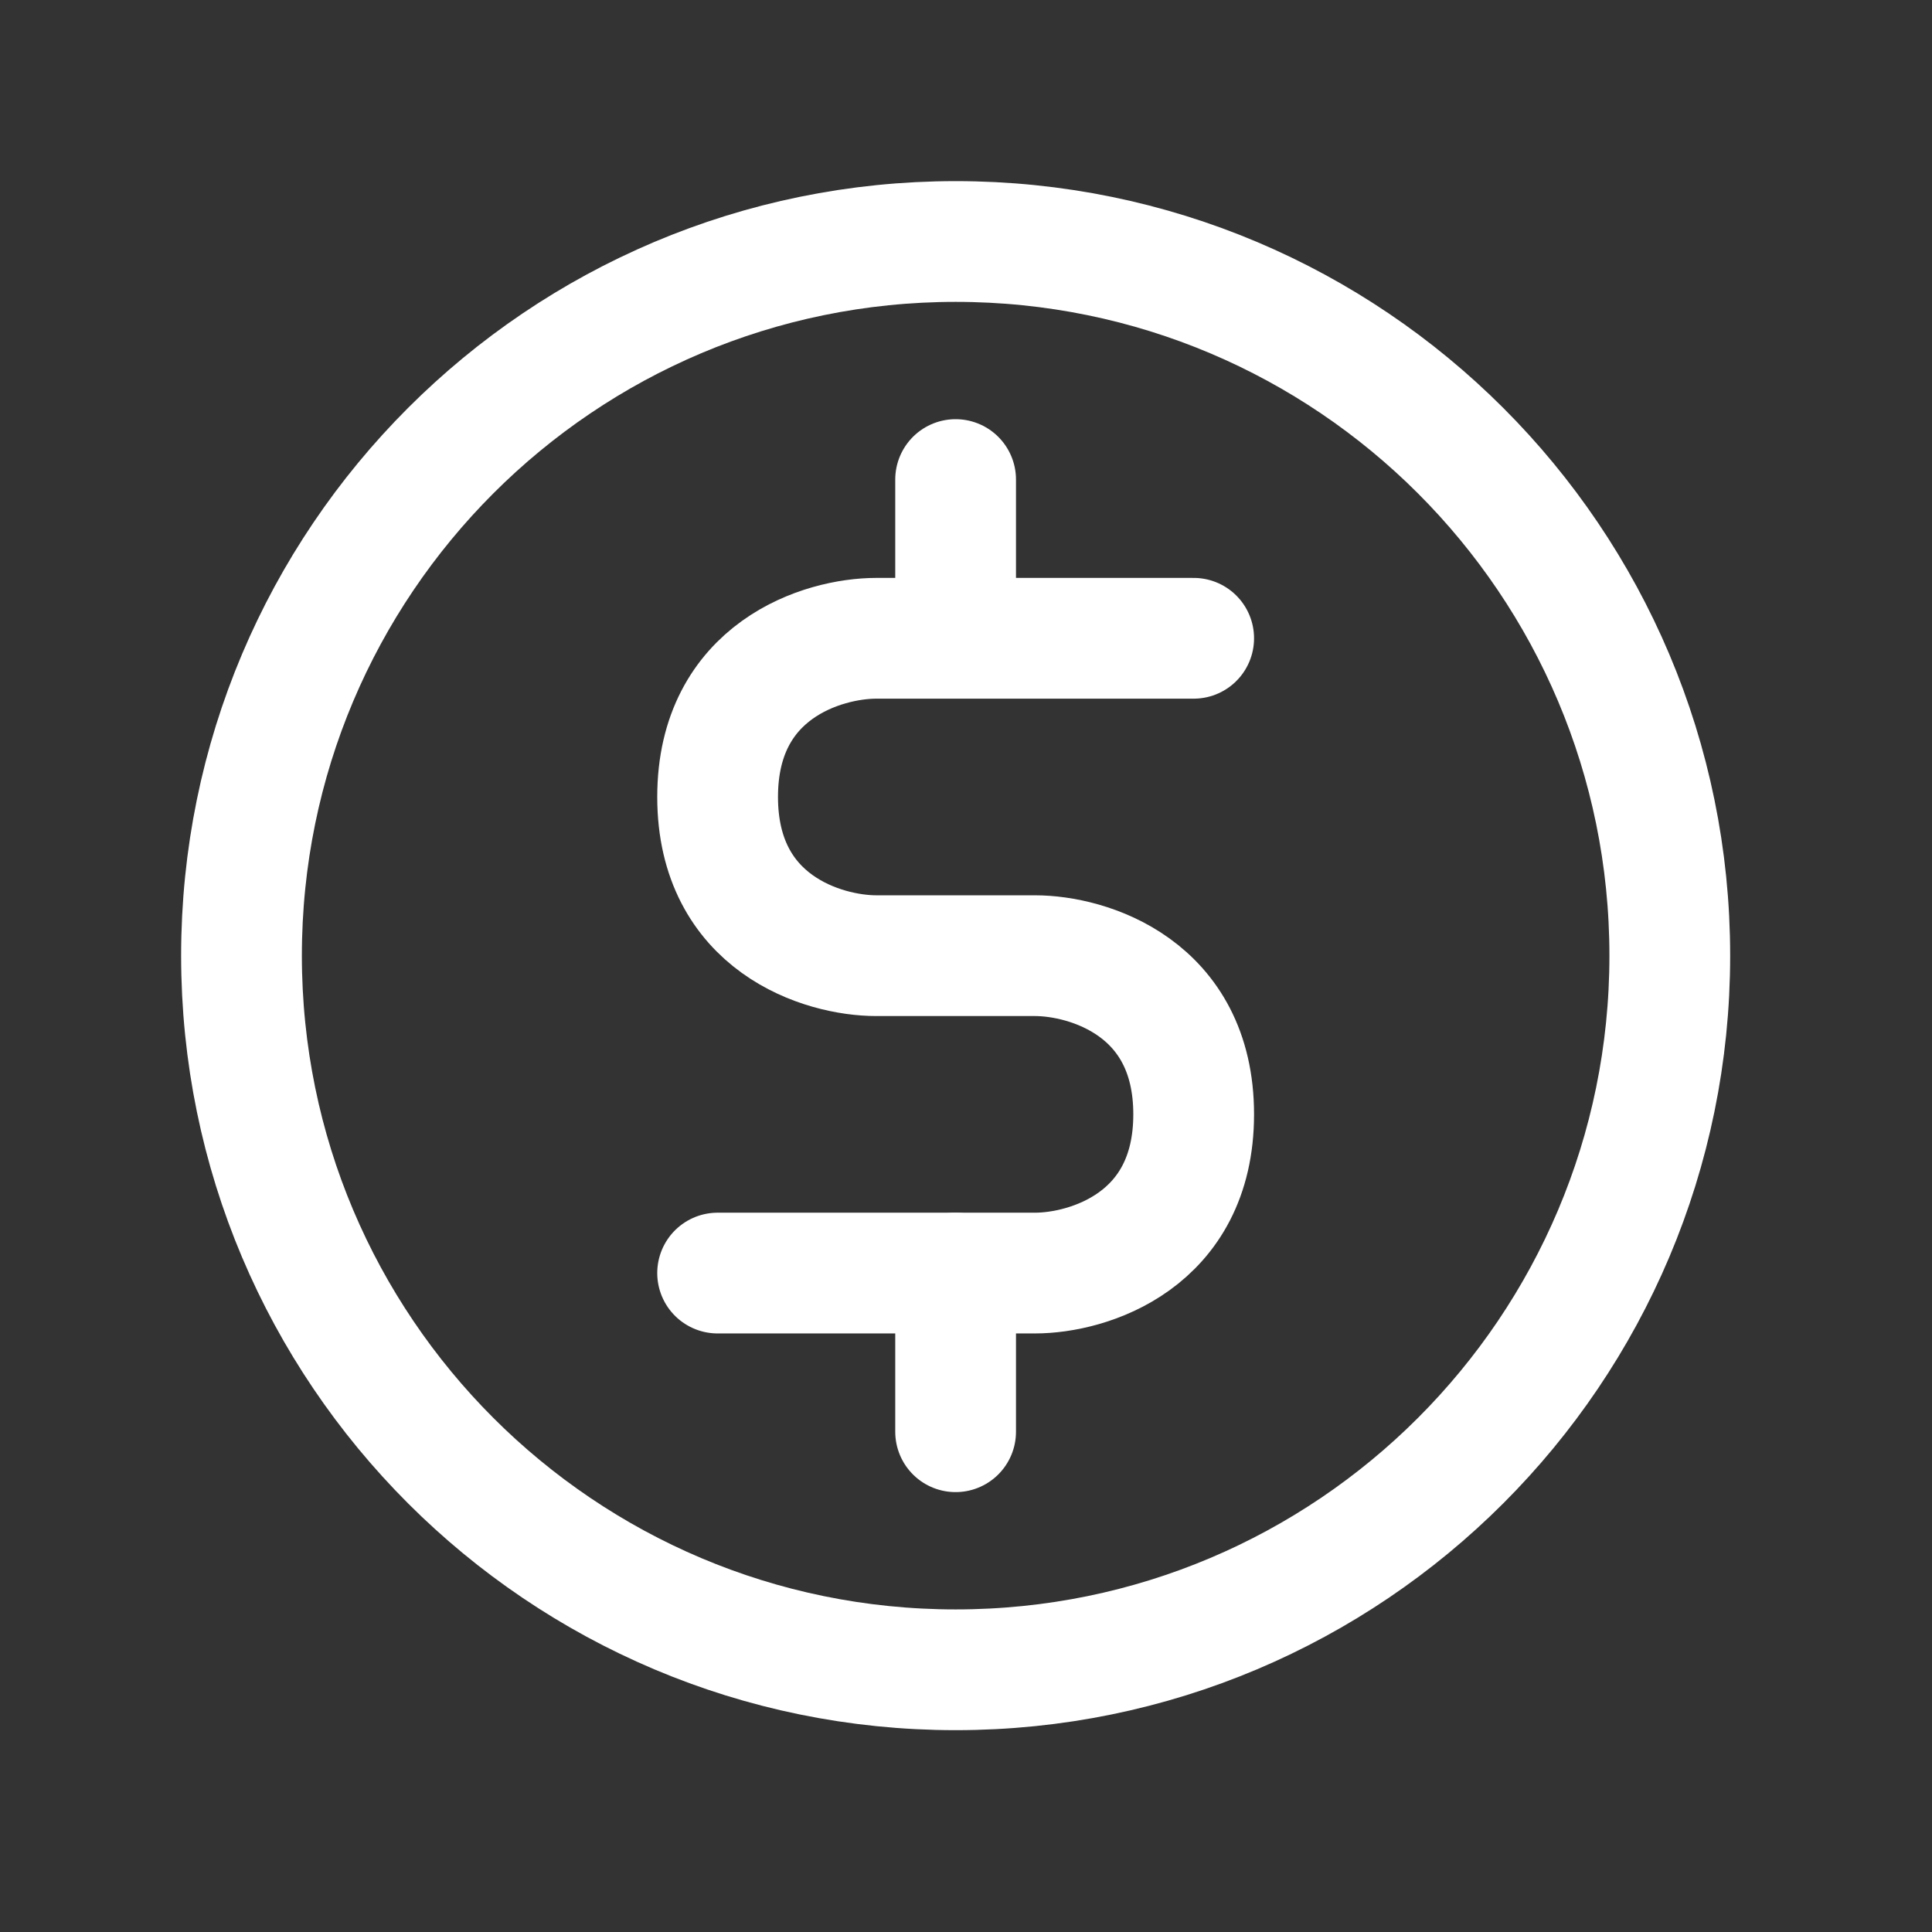 <svg width="32" height="32" viewBox="0 0 32 32" fill="none" xmlns="http://www.w3.org/2000/svg">
<rect x="0" y="0" width="32" height="32" fill="#333333" stroke="none"/>
<path d="M15.829 27.657C22.361 27.657 27.657 22.361 27.657 15.829C27.657 9.296 22.361 4 15.829 4C9.296 4 4 9.296 4 15.829C4 22.361 9.296 27.657 15.829 27.657Z" stroke="white" stroke-width="2" stroke-linecap="round" stroke-linejoin="round"/>
<path d="M11.886 21.086H15.829H17.143C18.019 21.086 19.771 20.56 19.771 18.457C19.771 16.354 18.019 15.829 17.143 15.829H14.514C13.638 15.829 11.886 15.303 11.886 13.2C11.886 11.097 13.638 10.572 14.514 10.572H15.829H19.771" stroke="white" stroke-width="2" stroke-linecap="round" stroke-linejoin="round"/>
<path d="M15.828 21.086V23.714" stroke="white" stroke-width="2" stroke-linecap="round" stroke-linejoin="round"/>
<path d="M15.828 10.571V7.943" stroke="white" stroke-width="2" stroke-linecap="round" stroke-linejoin="round"/>
</svg>

